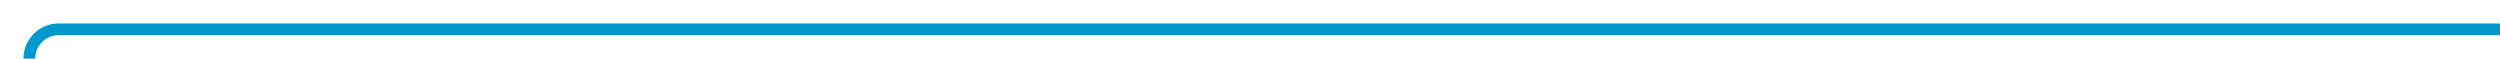 ﻿<?xml version="1.0" encoding="utf-8"?>
<svg version="1.1" xmlns:xlink="http://www.w3.org/1999/xlink" width="426px" height="10px" preserveAspectRatio="xMinYMid meet" viewBox="412 2074  426 8" xmlns="http://www.w3.org/2000/svg">
  <path d="M 838 2078  L 422 2078  A 5 5 0 0 0 417 2083 L 417 2592  A 5 5 0 0 0 422 2597 L 562.5 2597  A 0.5 0.5 0 0 1 563 2597.5 " stroke-width="2" stroke="#0099cc" fill="none" />
  <path d="M 555.4 2591  L 563 2598  L 570.6 2591  L 555.4 2591  Z " fill-rule="nonzero" fill="#0099cc" stroke="none" />
</svg>